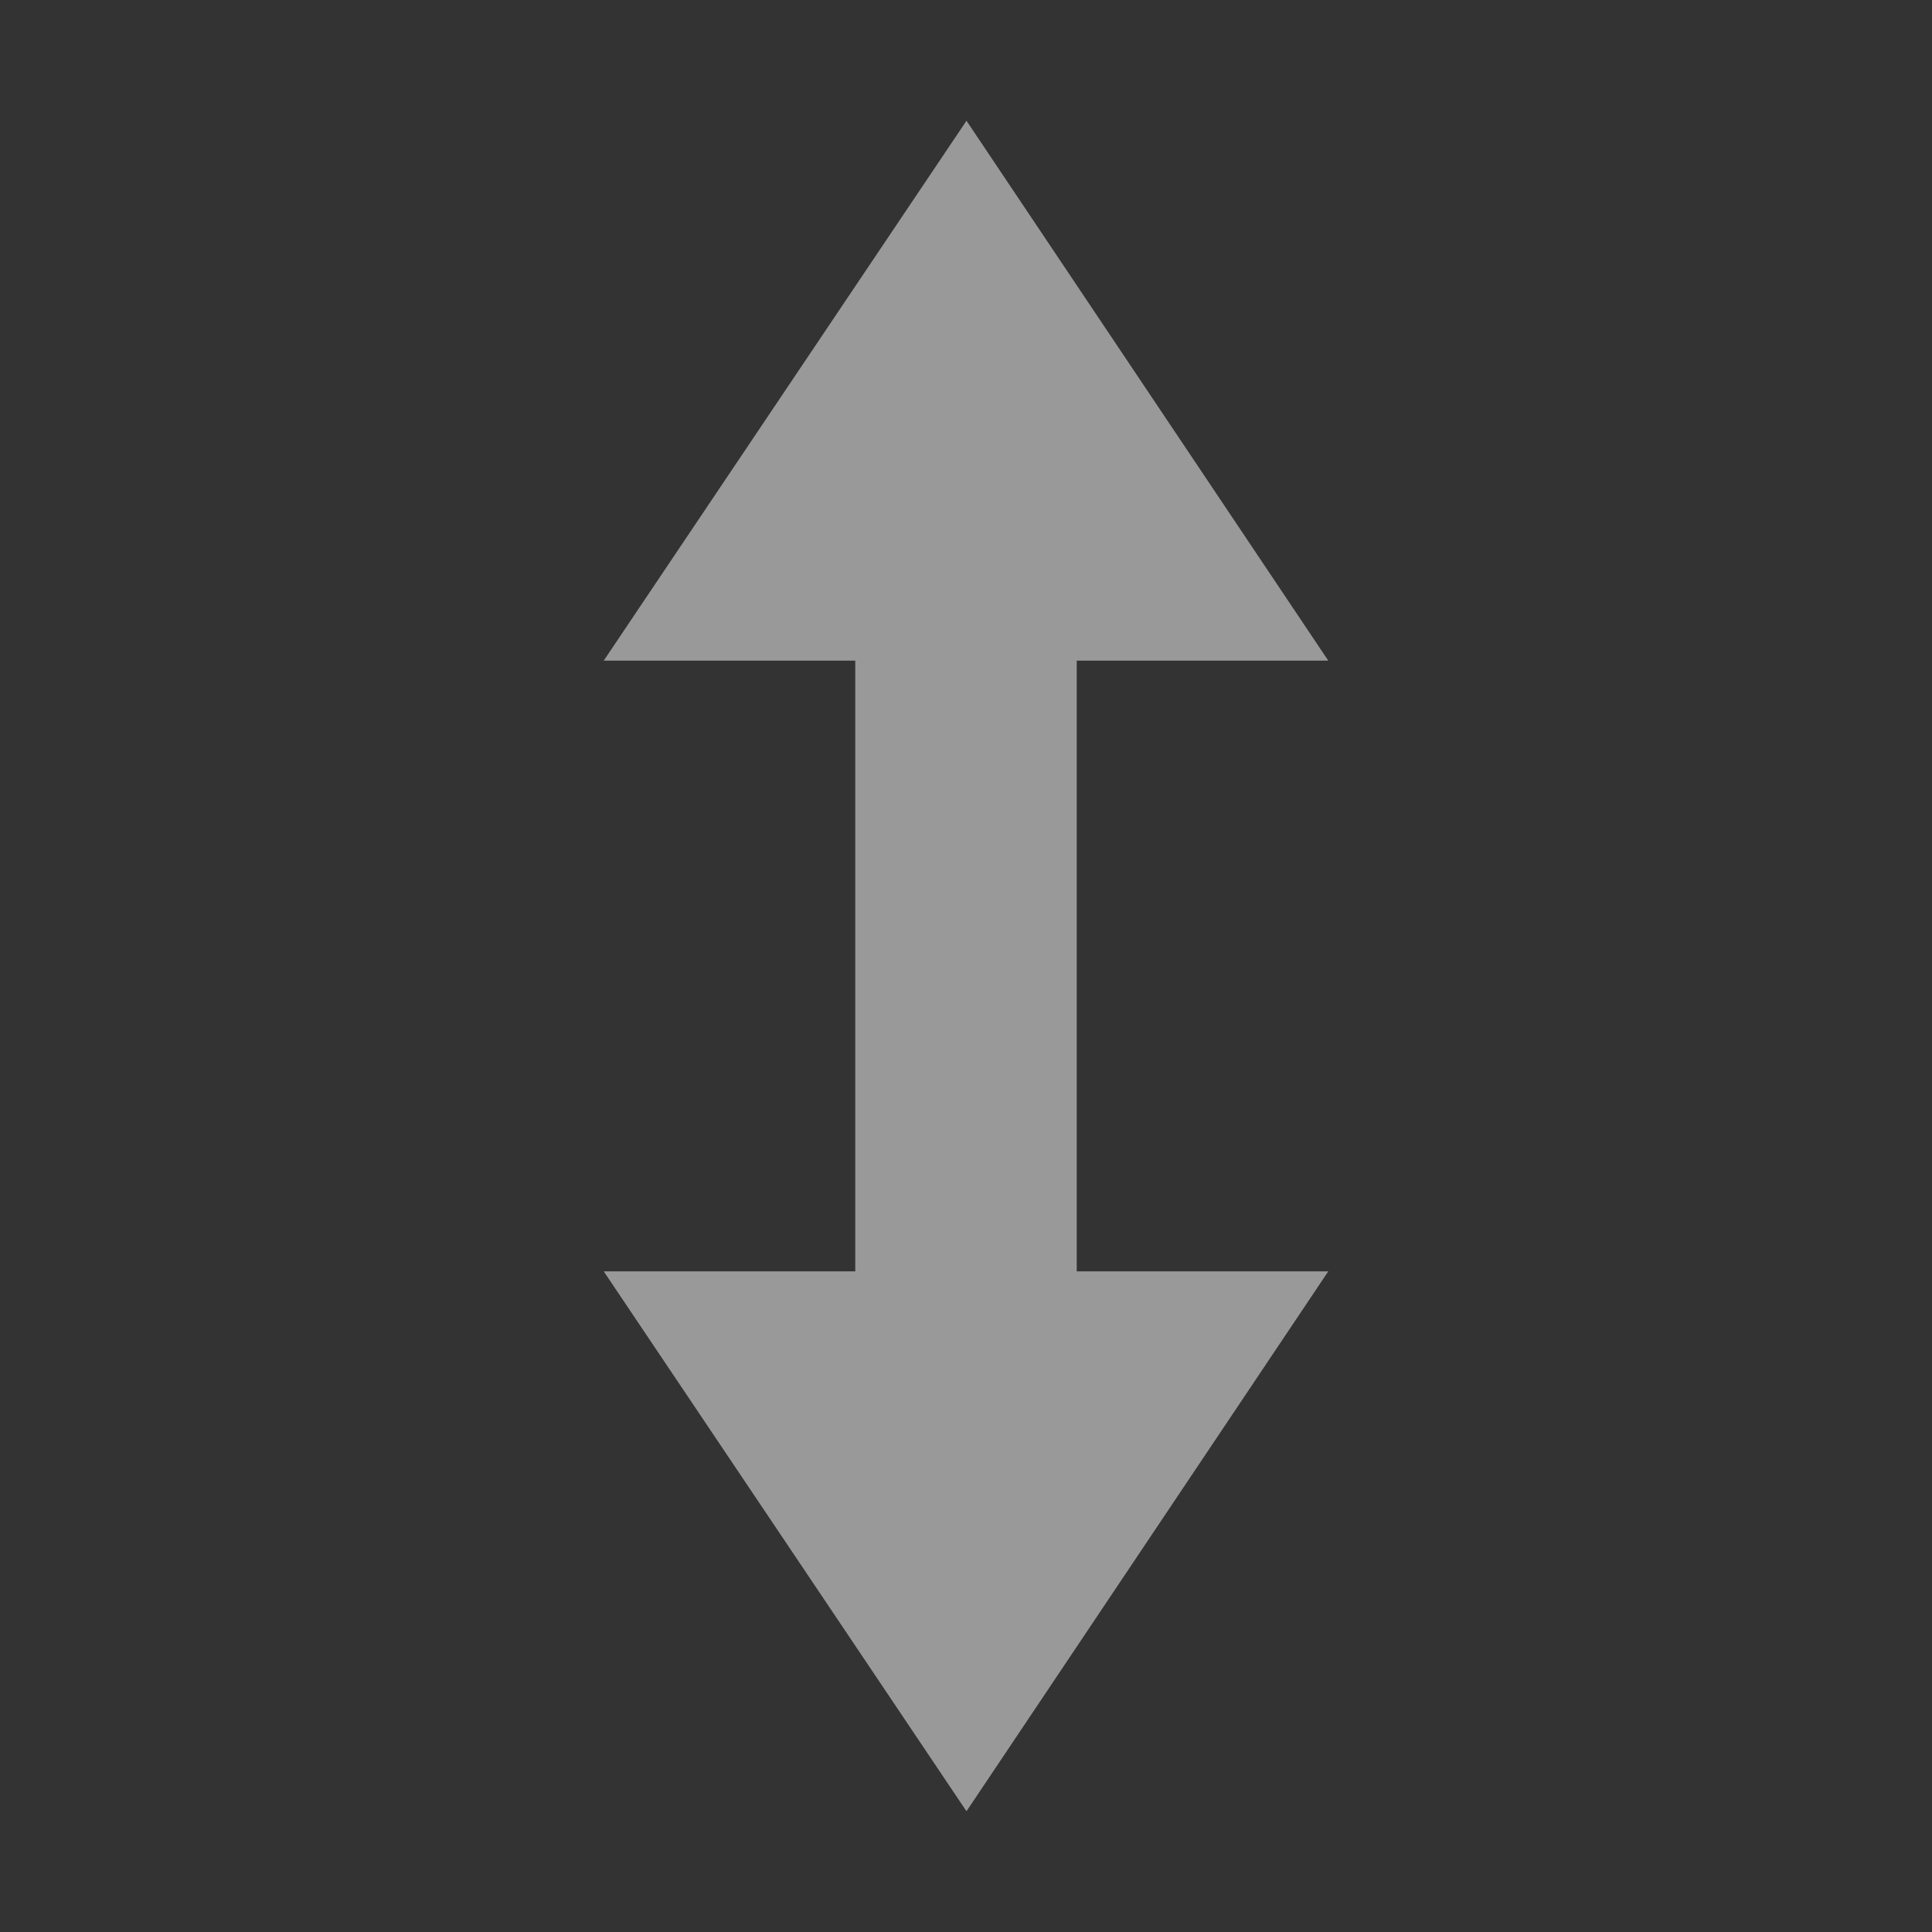 <svg width="16" height="16" viewBox="0 0 16 16" fill="none" xmlns="http://www.w3.org/2000/svg">
<rect x="0" y="0" width="16" height="16" fill="#333333" stroke="none"/>
<g opacity="0.5">
<path d="M5 5.471L8.004 1L11 5.471L8.917 5.471V10.529H11L8.004 15L5 10.529H7.083V5.471H5Z" fill="white"/>
</g>
</svg>
